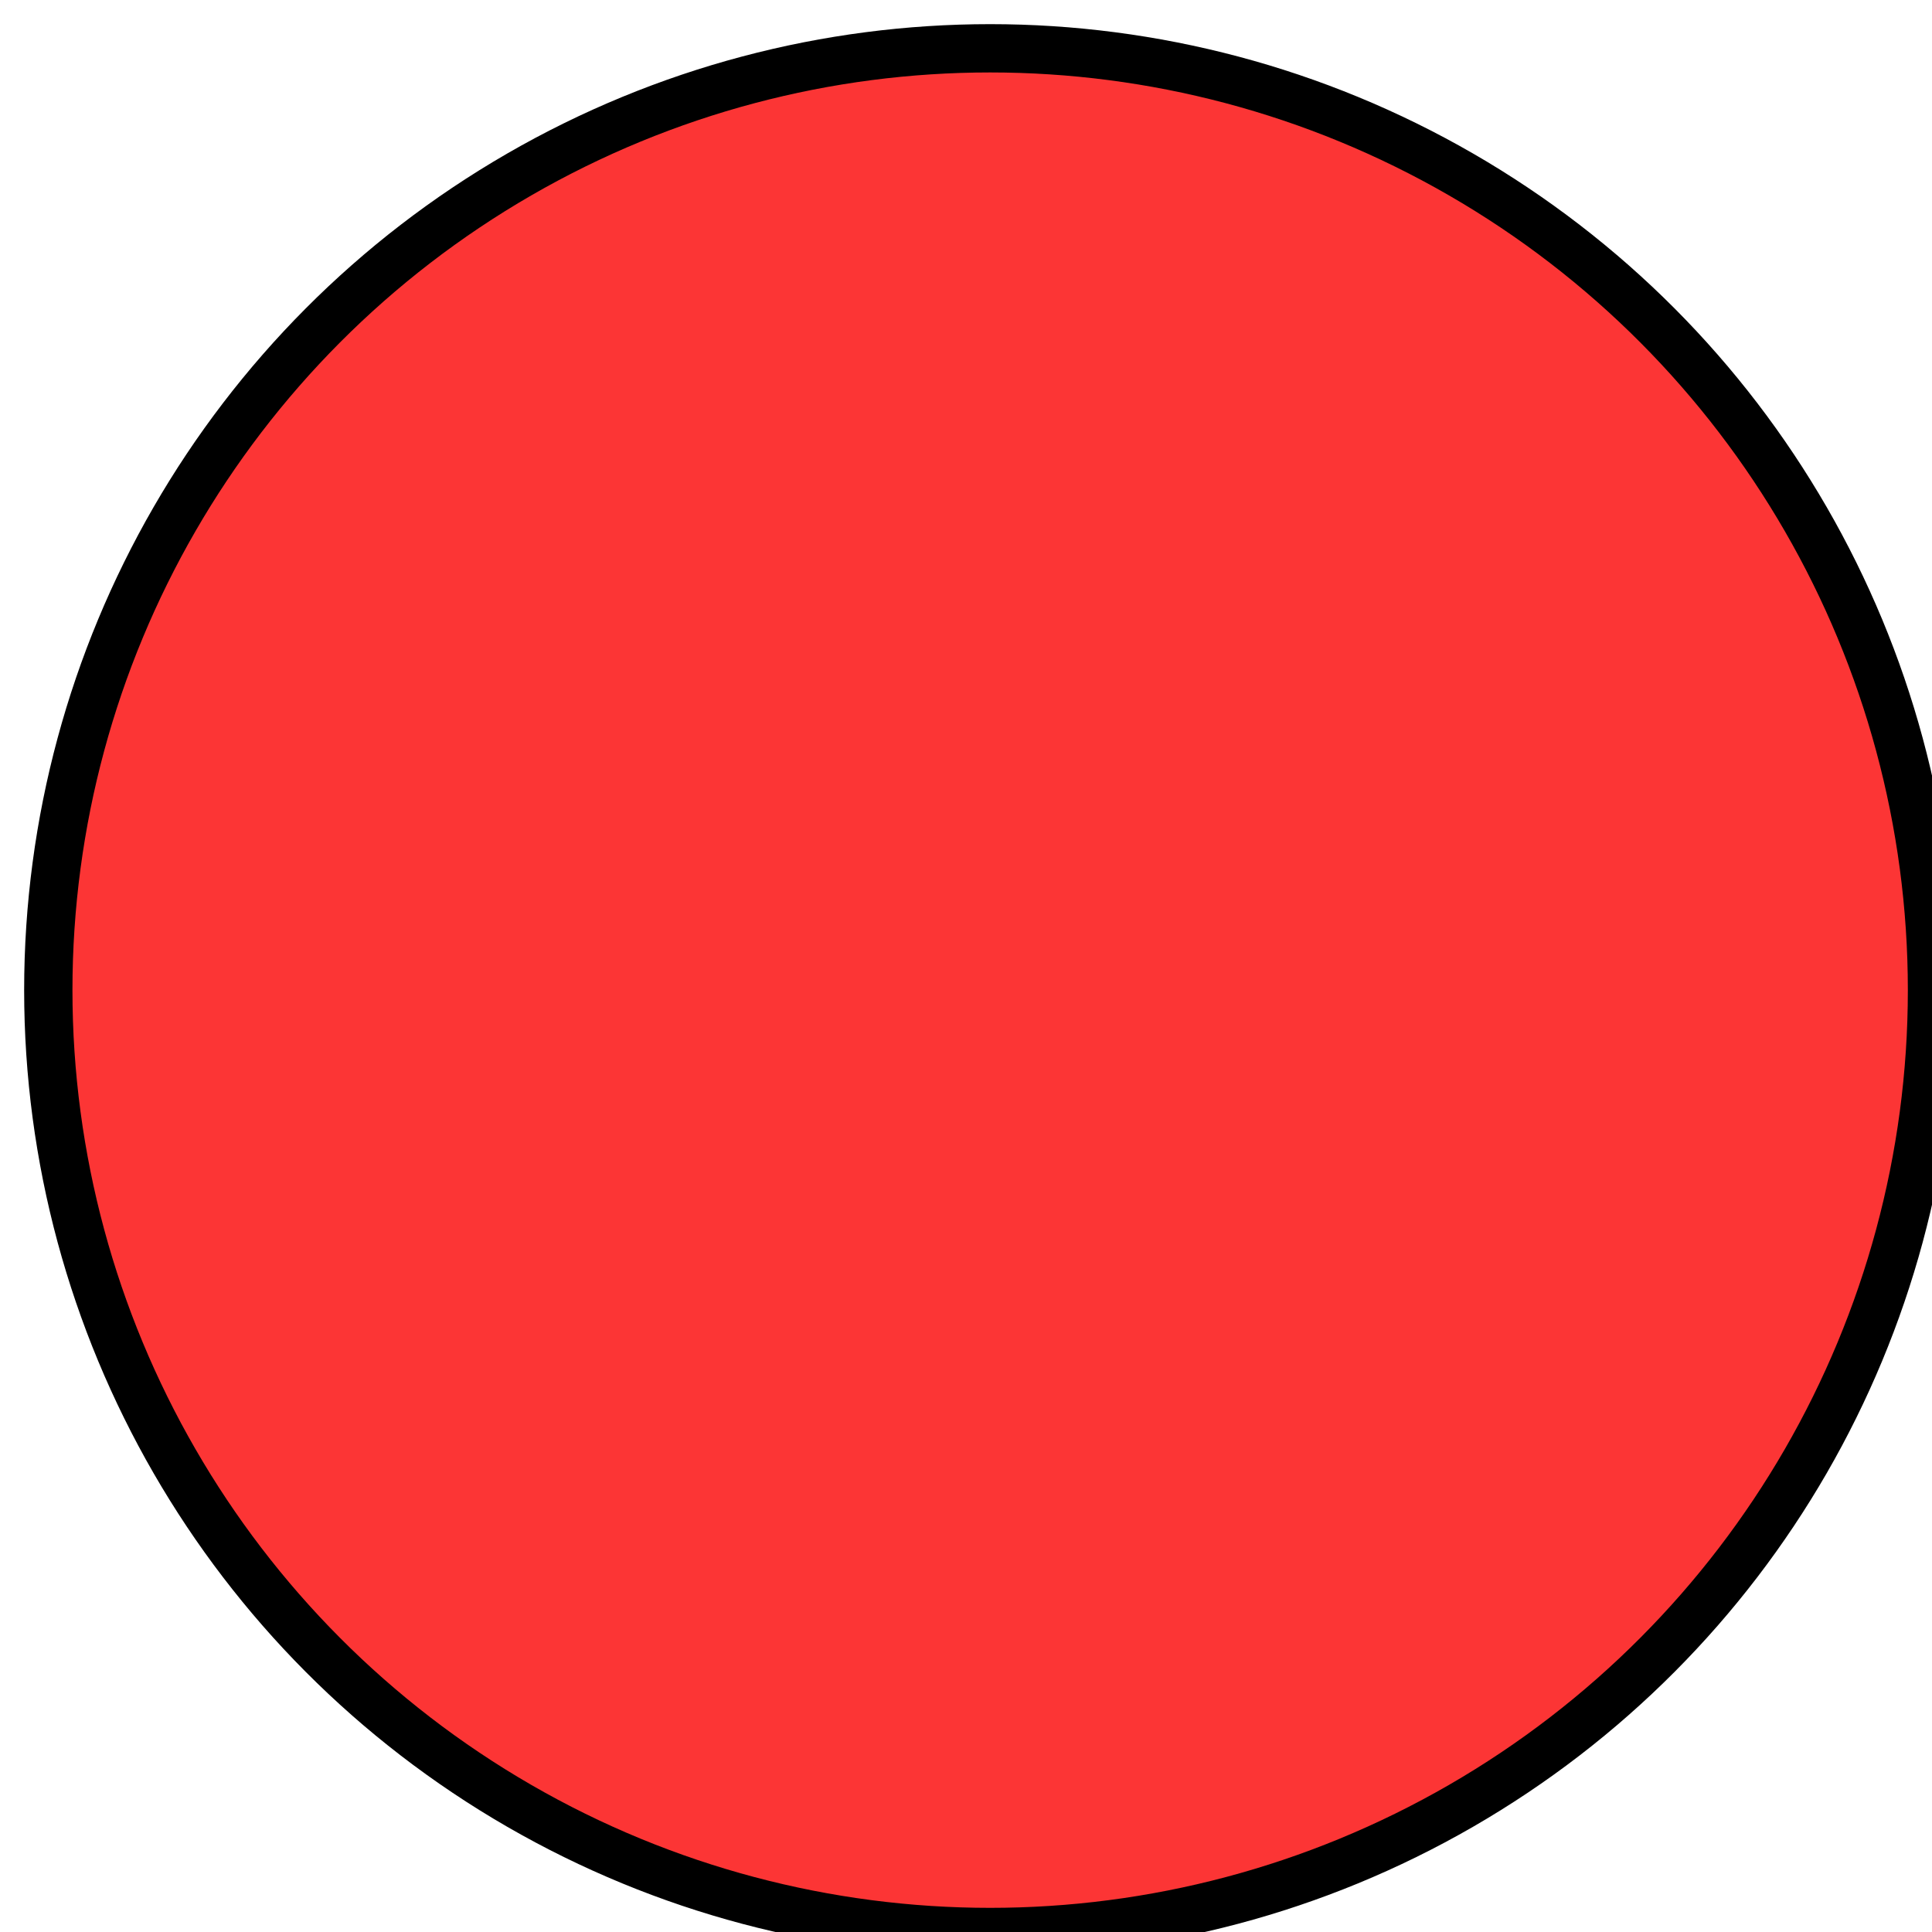 <?xml version='1.0' encoding='utf-8'?>
<svg version="1.1" id="Layer_1" xmlns="http://www.w3.org/2000/svg" x="0px" y="0px"
     width="40px" height="40px" viewBox="0 0 40 40"
     enable-background="new 0 0 40 40">
    <circle fill="#FC3535" cx="20.0" cy="20.0" r="19.5" stroke="black" stroke-width="1" transform="translate(0.5, 0.5)"/>
</svg>